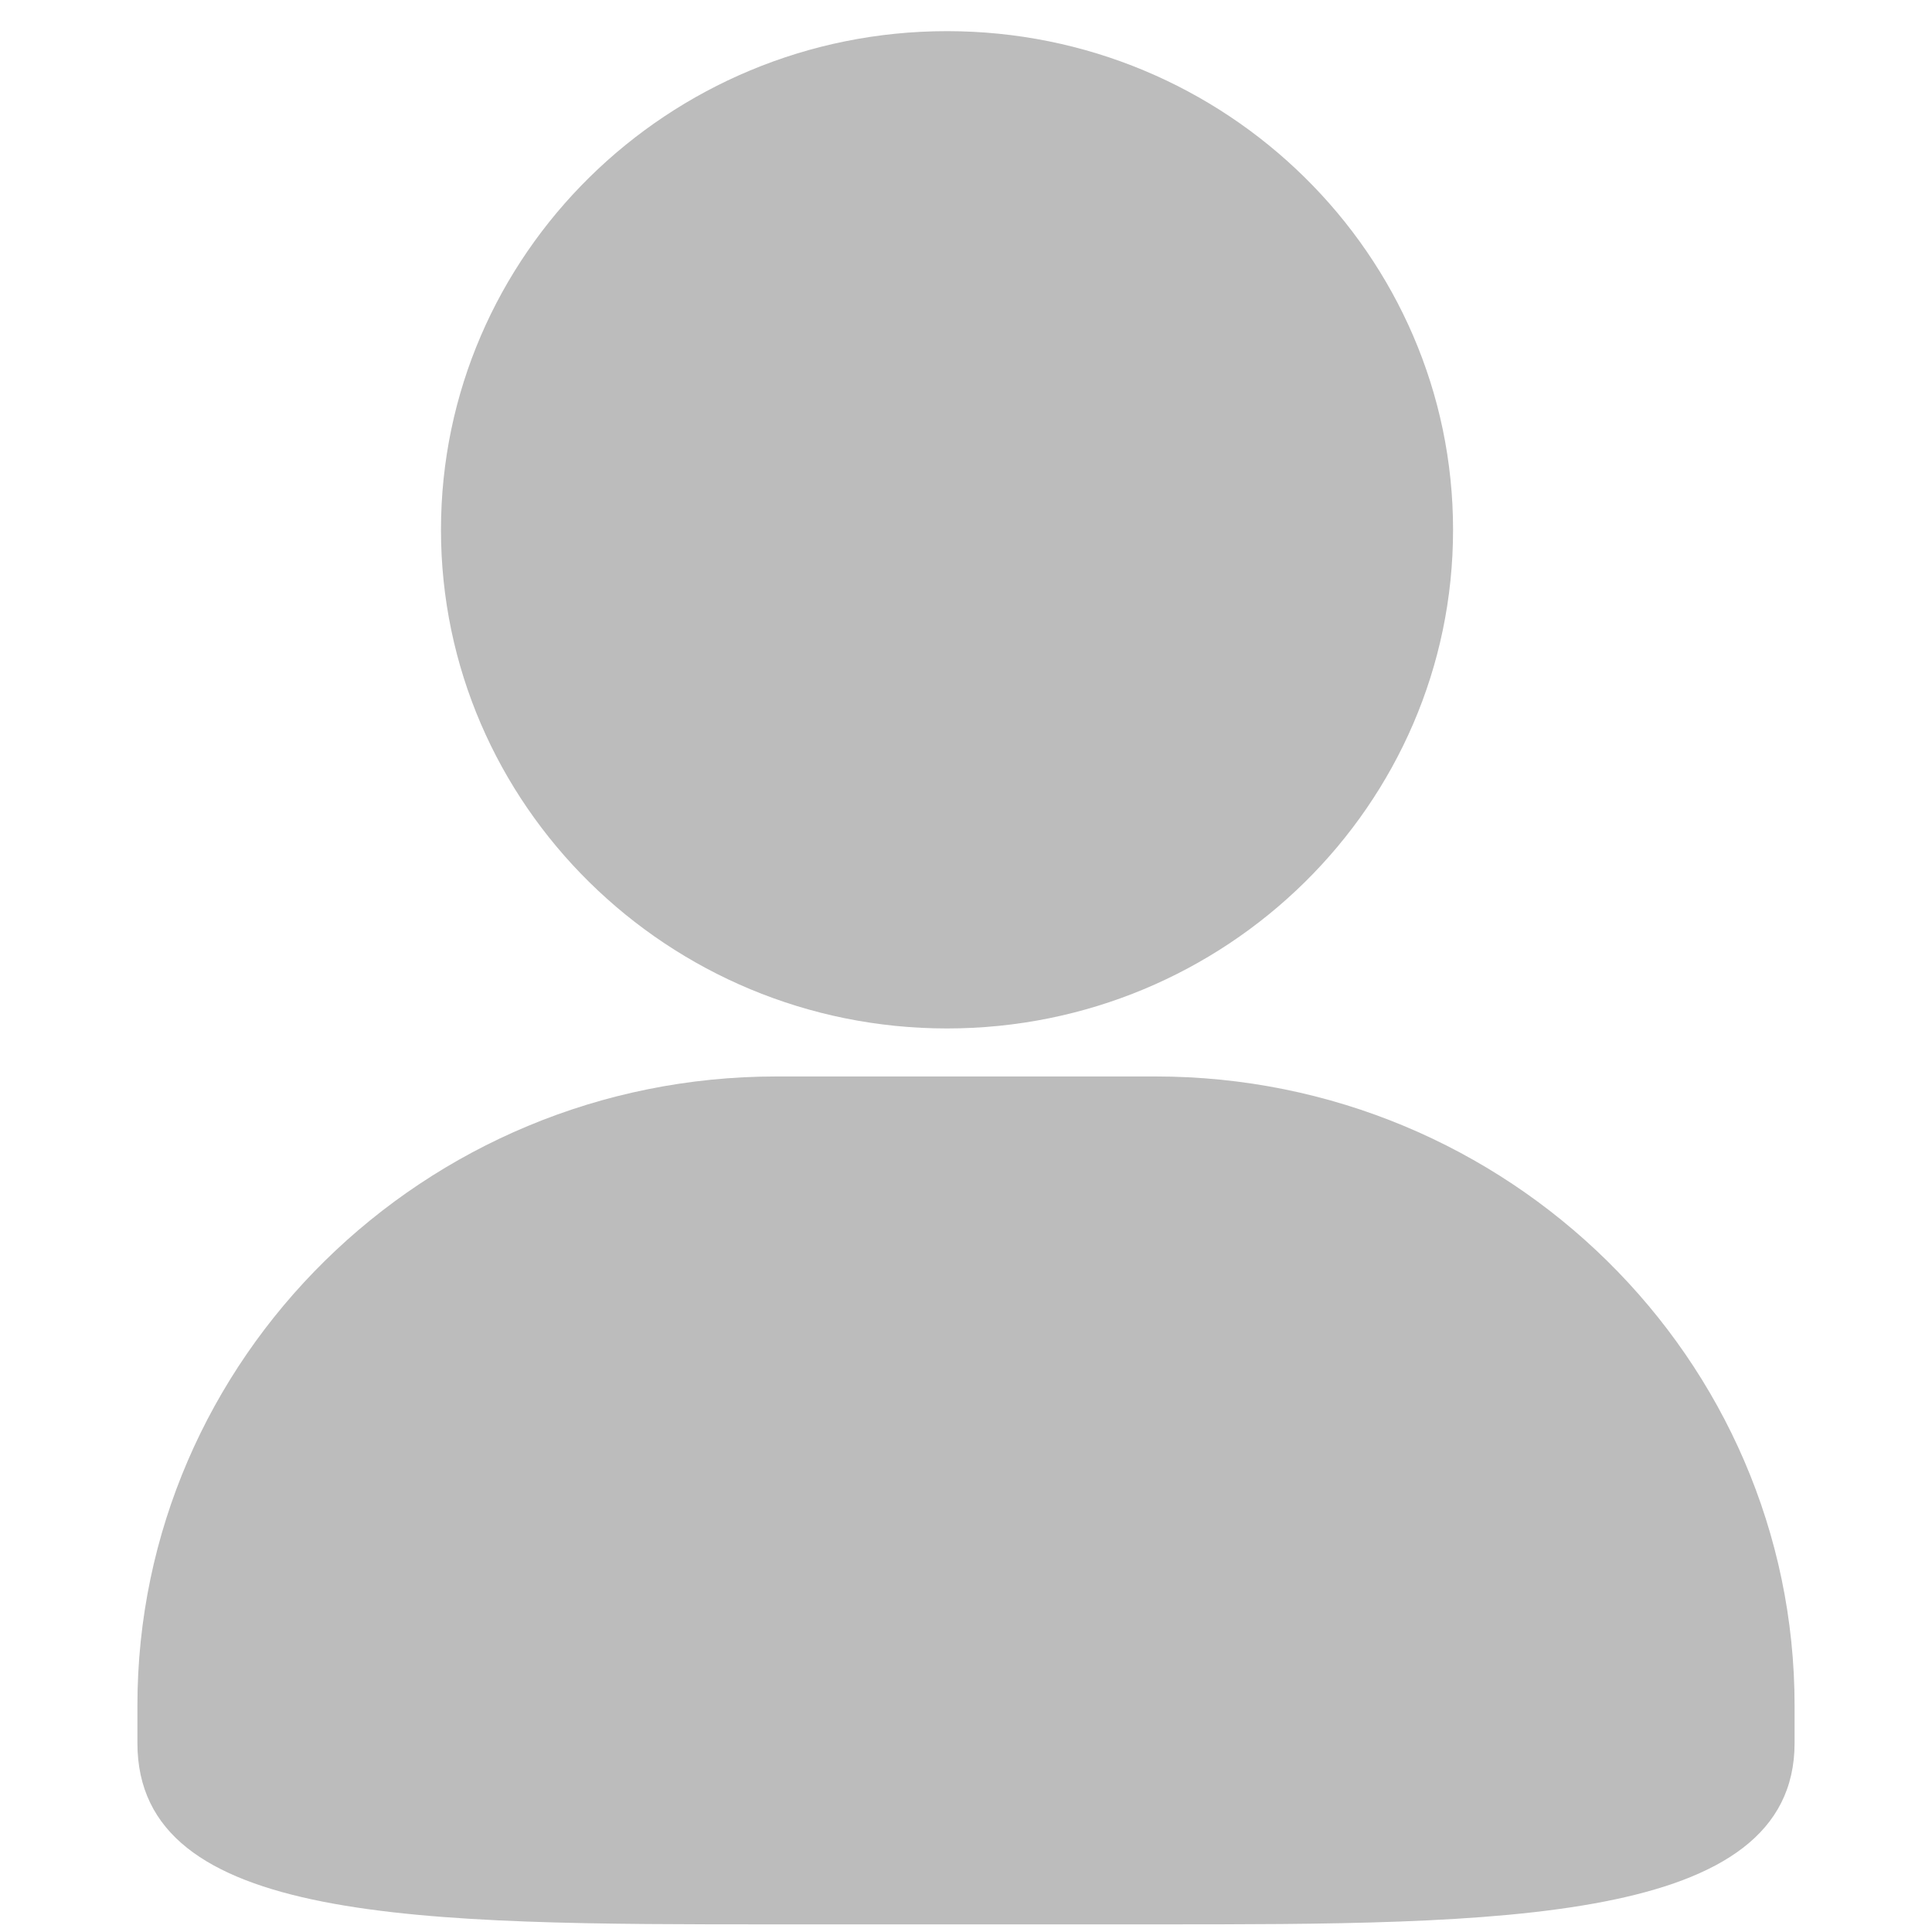 <svg width="40" height="40" viewBox="0 0 40 40" fill="none" xmlns="http://www.w3.org/2000/svg"
  xmlns:xlink="http://www.w3.org/1999/xlink">
  <desc>
    Created with Pixso.
  </desc>
  <g id="头像">
    <g clip-path="url(#clip18_7)">
      <g id="path">
        <path
          d="M19.607 21.293C25.384 21.293 30.085 16.663 30.084 10.969C30.084 5.276 25.384 0.645 19.607 0.645C13.83 0.645 9.13 5.277 9.13 10.969C9.13 16.661 13.83 21.293 19.607 21.293ZM23.925 22.287L16.074 22.287C8.779 22.287 2.845 28.13 2.845 35.313L2.845 36.087C2.845 39.842 8.684 39.842 16.074 39.842L23.925 39.842C31.024 39.842 37.155 39.842 37.155 36.087L37.155 35.313C37.155 28.131 31.22 22.287 23.925 22.287Z"
          fill-rule="evenodd" fill="#BCBCBC" />
      </g>
    </g>
  </g>
  <defs>
    <clipPath id="clip18_7">
      <rect width="40" height="40" fill="white" />
    </clipPath>
  </defs>
</svg>